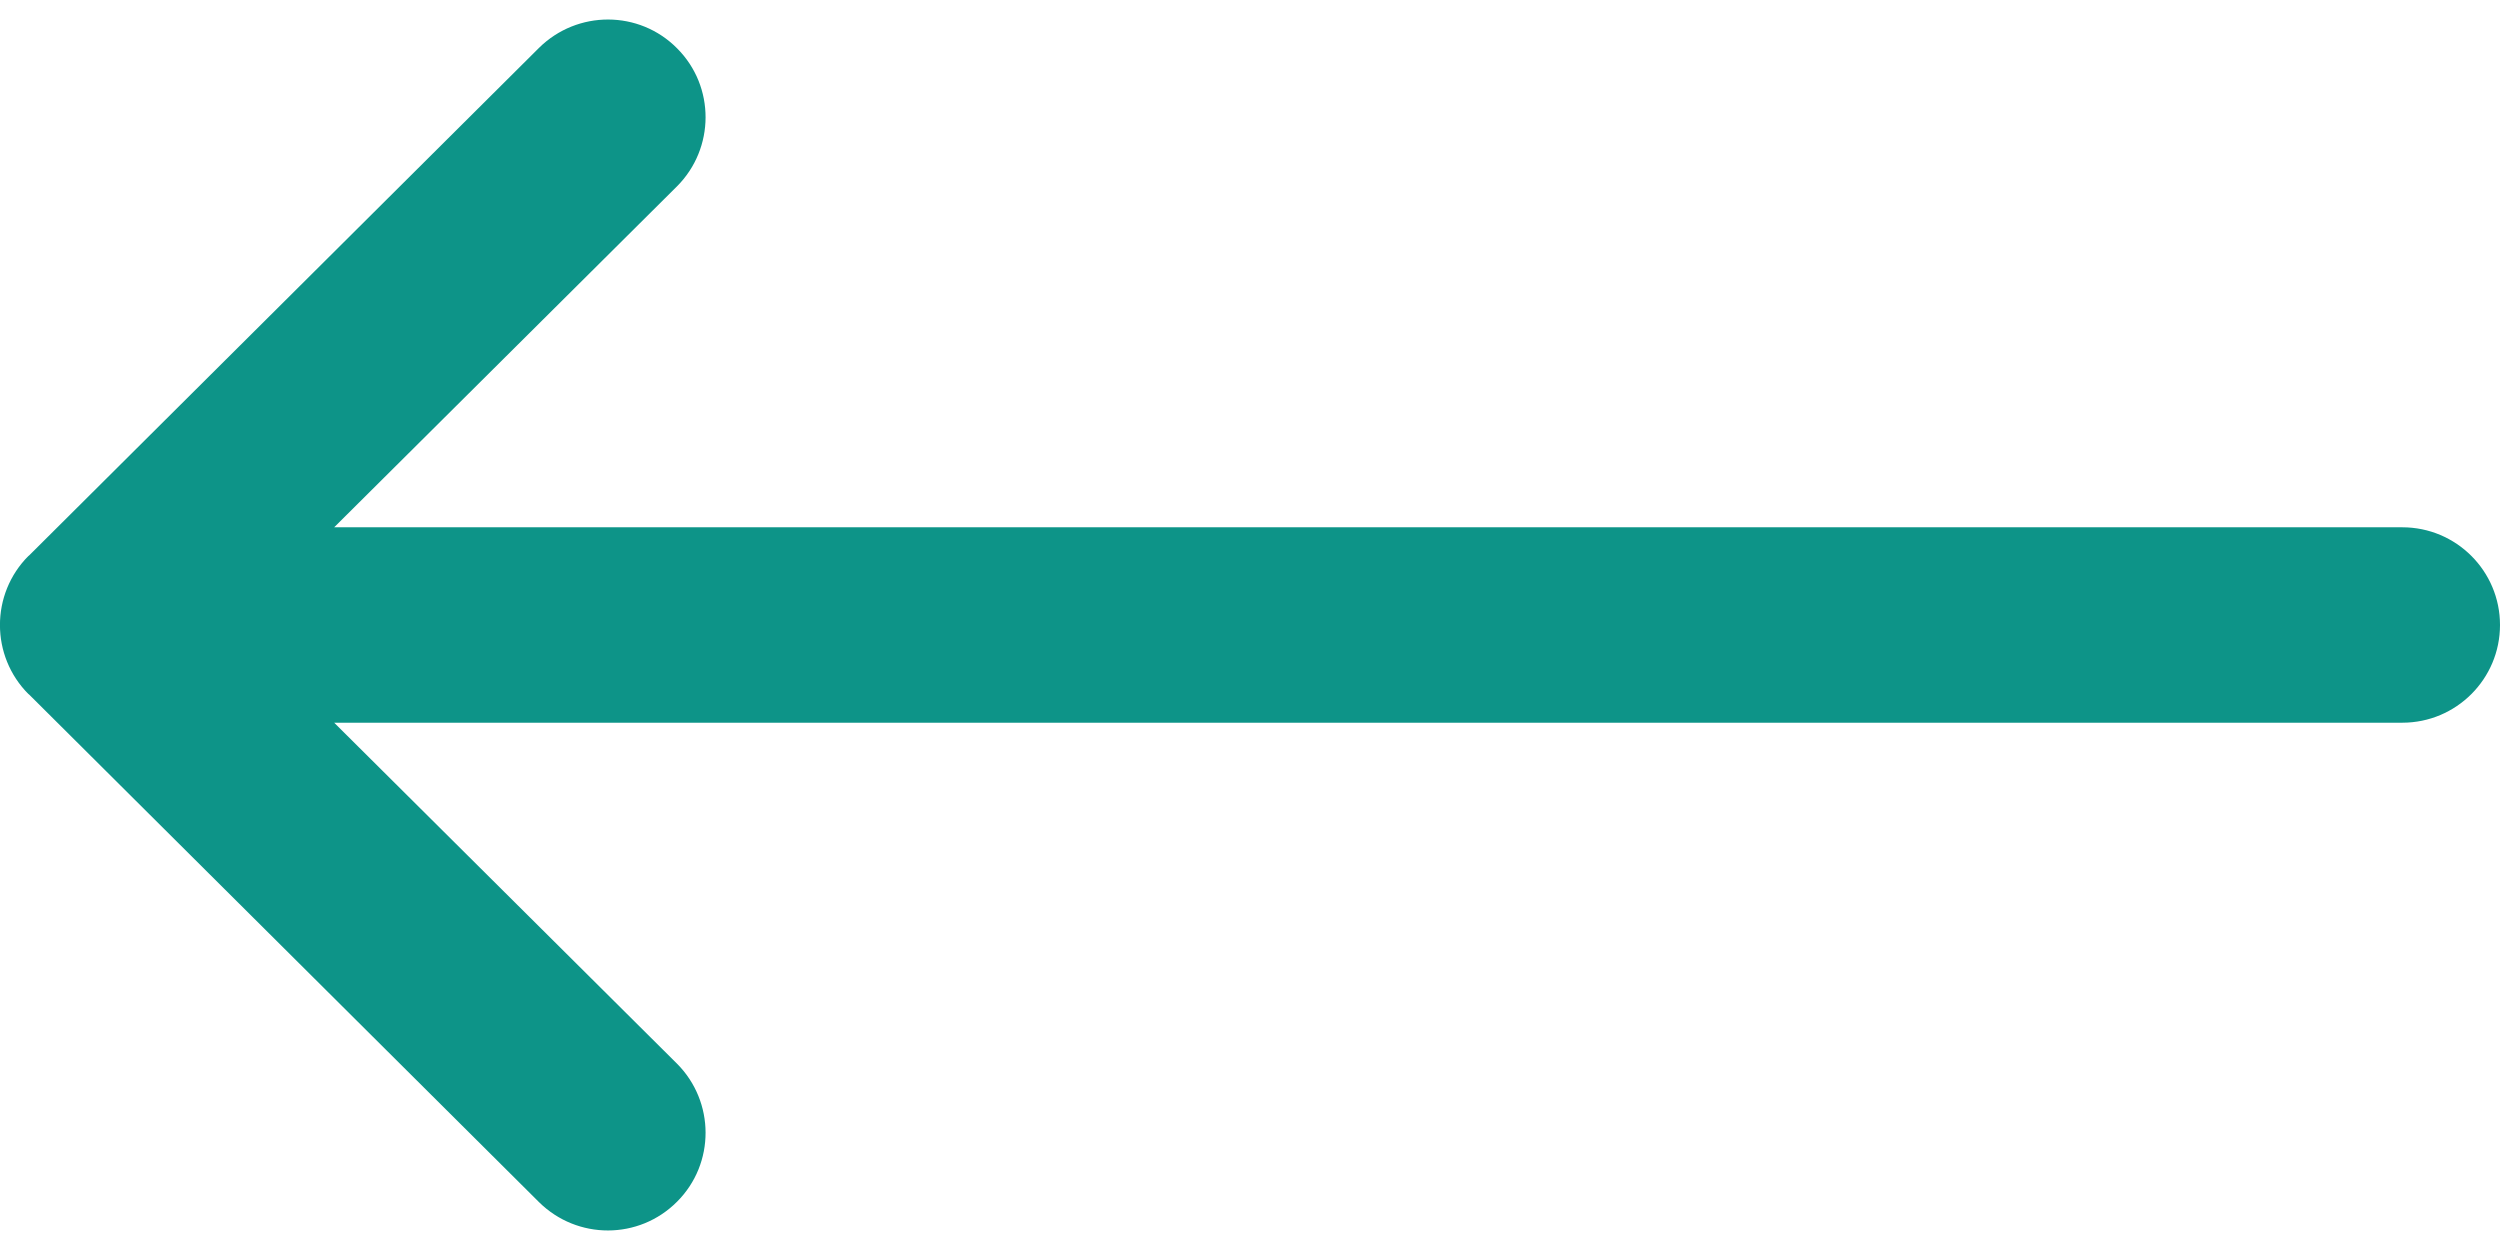 <svg width="12" height="6" viewBox="0 0 12 6" fill="none" xmlns="http://www.w3.org/2000/svg">
<path d="M11.531 2.531H1.604L3.249 0.895C3.432 0.712 3.433 0.415 3.25 0.232C3.068 0.048 2.771 0.048 2.587 0.23L0.138 2.668C0.138 2.668 0.138 2.668 0.137 2.668C-0.046 2.851 -0.046 3.149 0.137 3.332C0.138 3.332 0.138 3.332 0.138 3.332L2.587 5.77C2.771 5.952 3.067 5.952 3.25 5.768C3.433 5.585 3.432 5.288 3.249 5.105L1.604 3.469H11.531C11.79 3.469 12 3.259 12 3C12 2.741 11.79 2.531 11.531 2.531Z" fill="#0D9488"/>
</svg>
